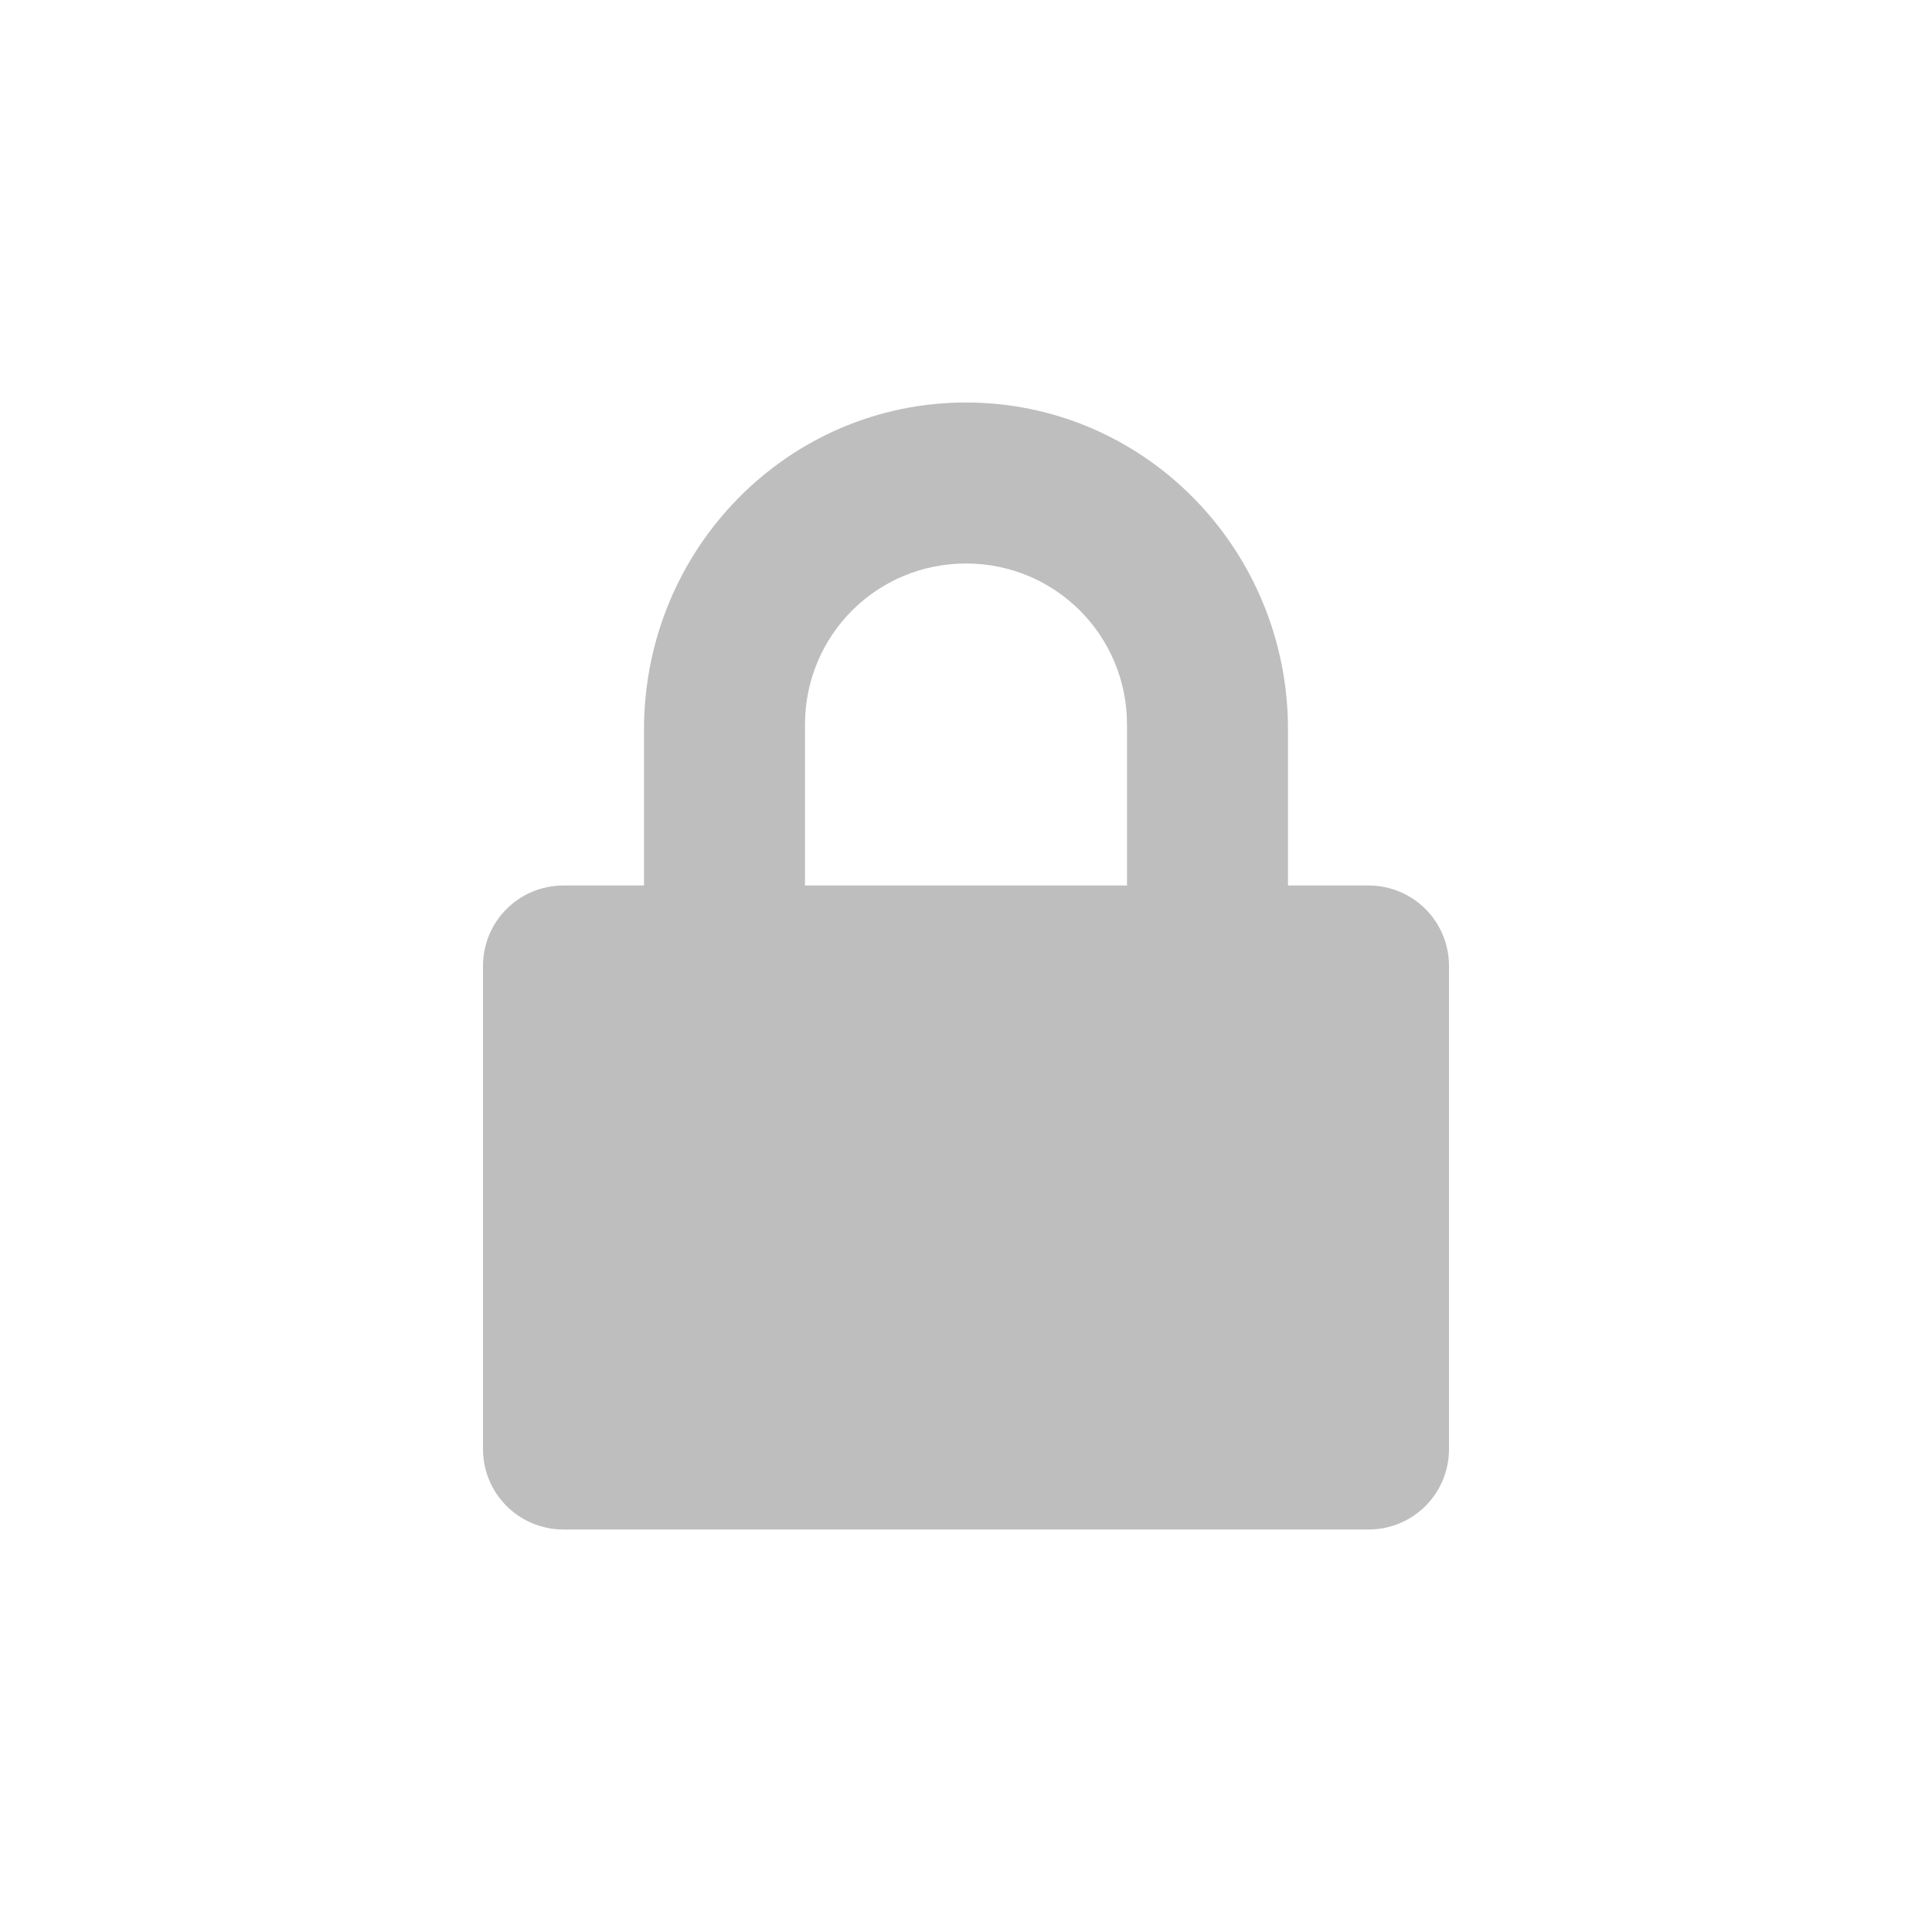 <svg xmlns="http://www.w3.org/2000/svg" width="24" height="24"><defs><style id="current-color-scheme" type="text/css"></style></defs><path d="M12 5C9.784 5 8 6.822 8 9.063V11H7c-.554 0-1 .446-1 1v6c0 .554.446 1 1 1h10c.554 0 1-.446 1-1v-6c0-.554-.446-1-1-1h-1V9.062C16 6.822 14.216 5 12 5zm0 2c1.108 0 2 .892 2 2v2h-4V9c0-1.108.892-2 2-2z" fill="currentColor" color="#bebebe"/></svg>